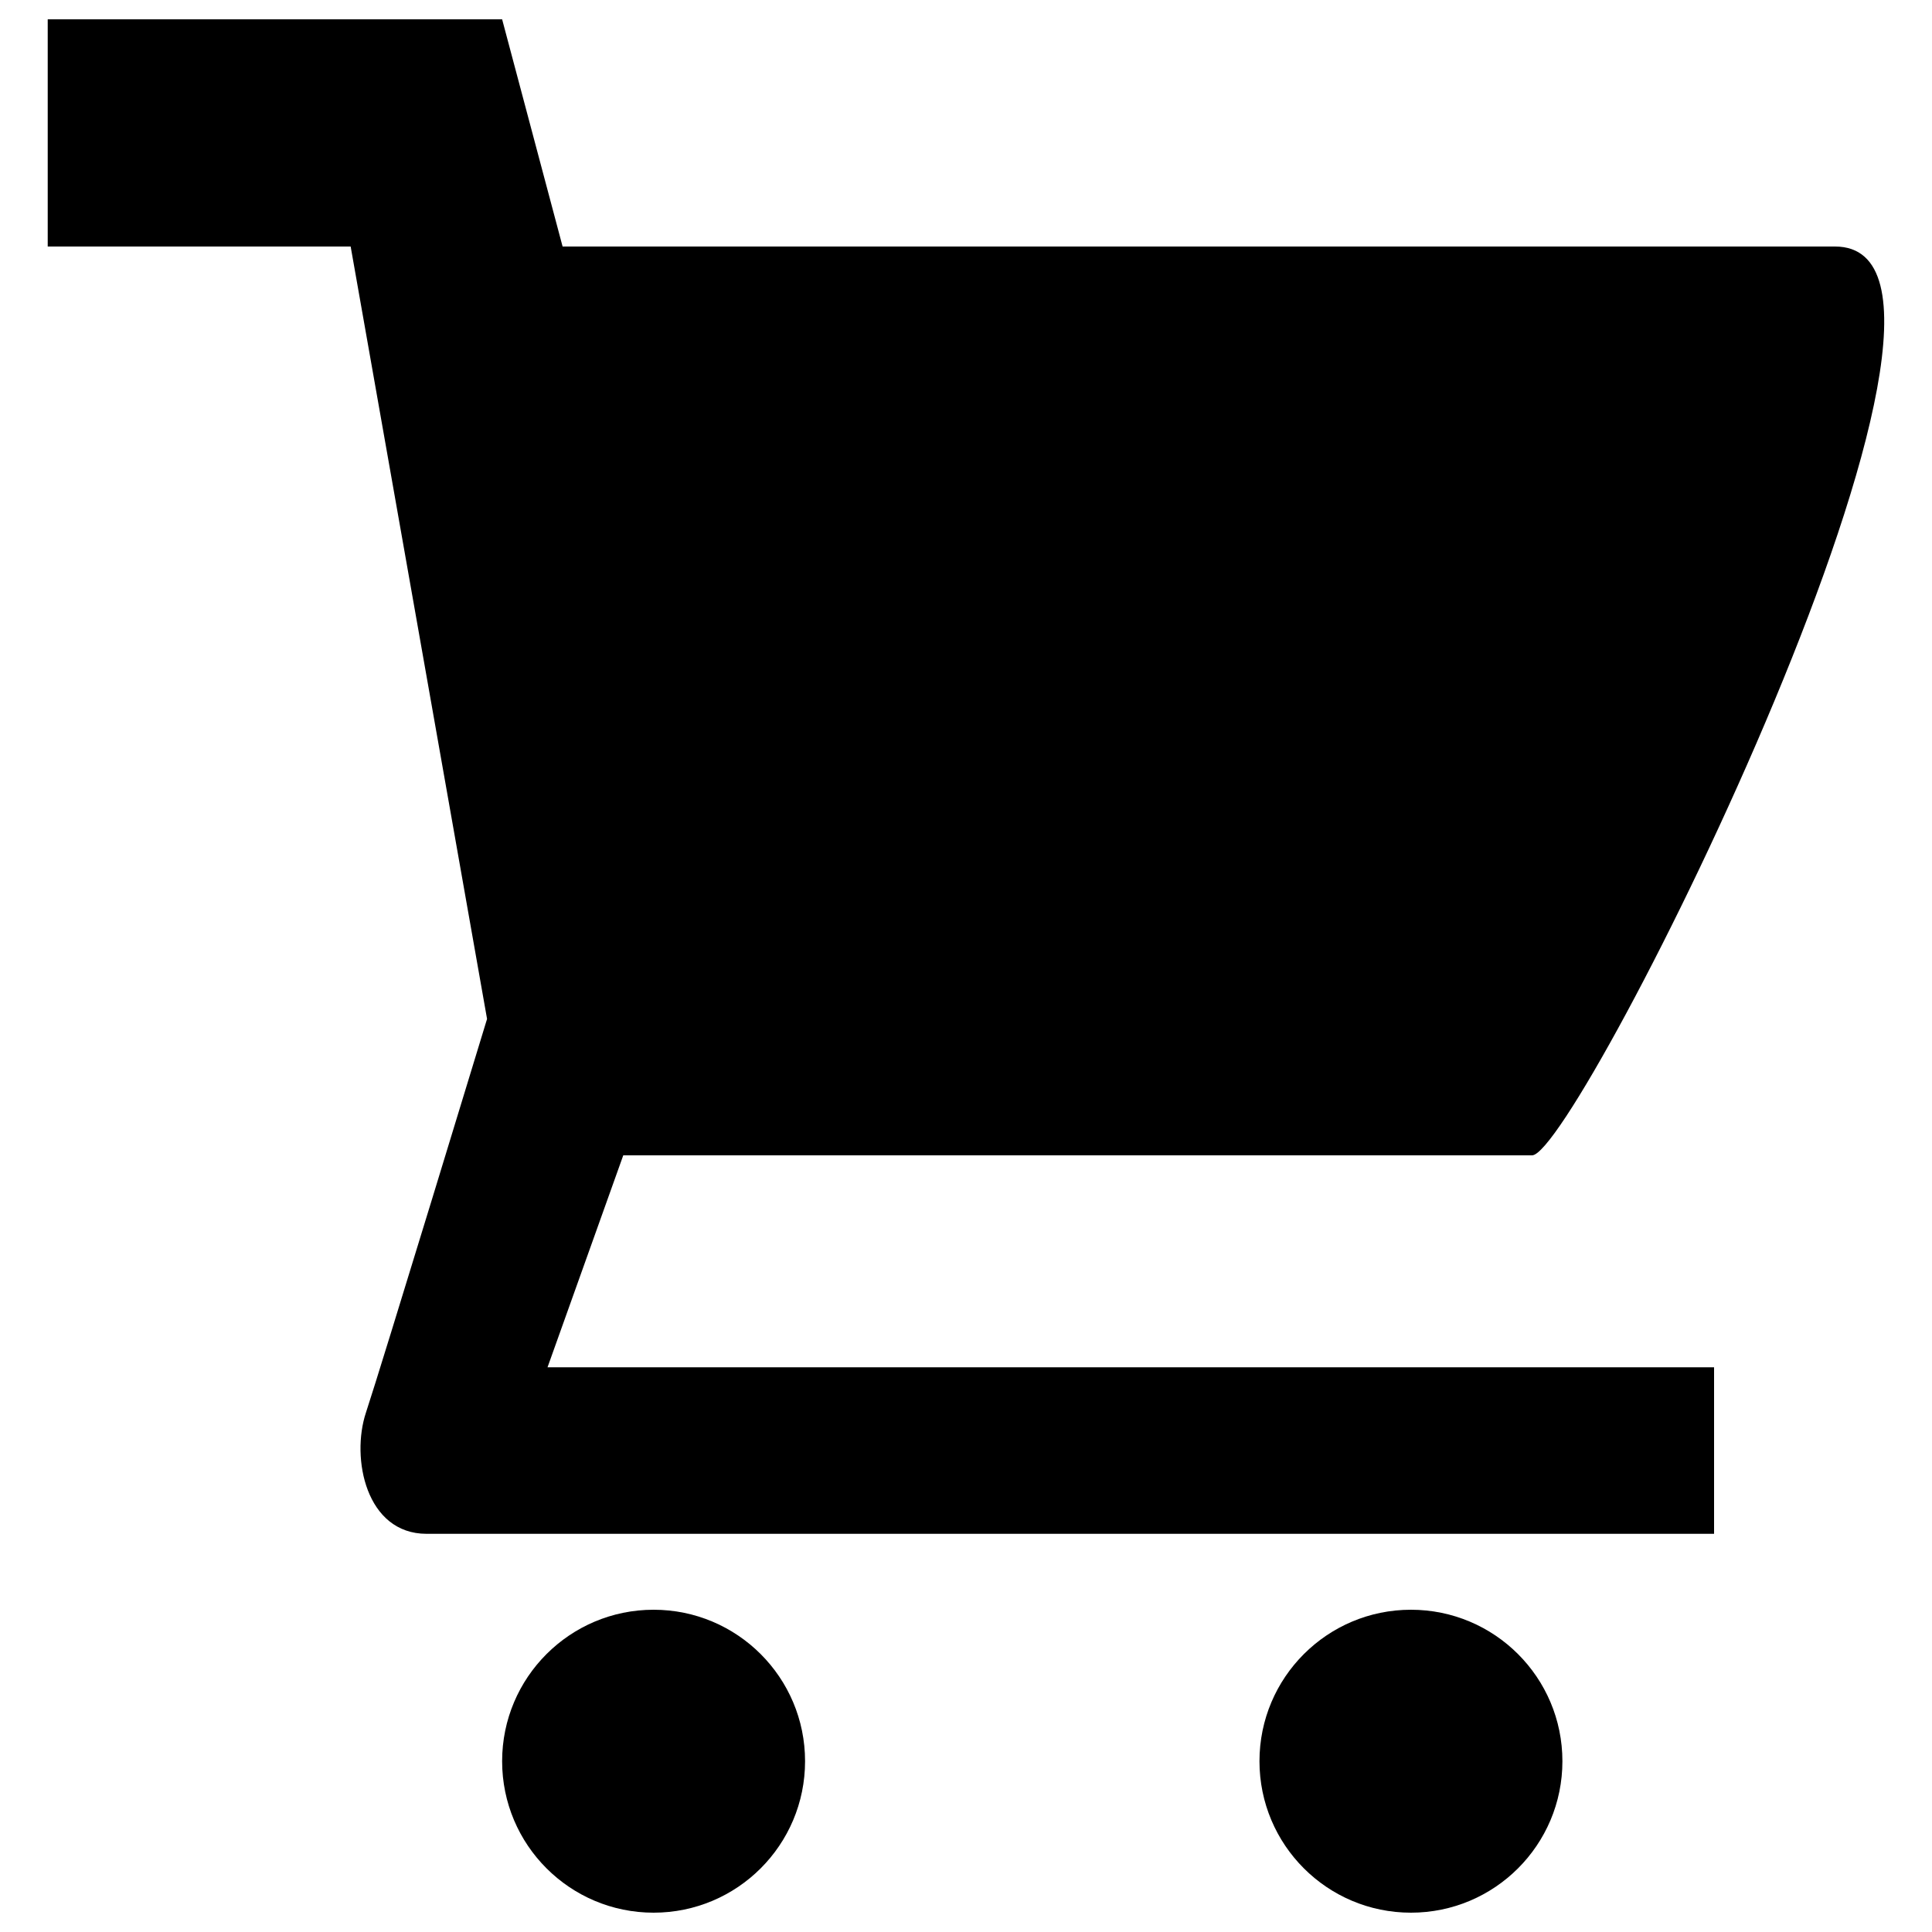 <?xml version="1.0" encoding="utf-8"?>
<!-- Svg Vector Icons : http://www.onlinewebfonts.com/icon -->
<!DOCTYPE svg PUBLIC "-//W3C//DTD SVG 1.1//EN" "http://www.w3.org/Graphics/SVG/1.1/DTD/svg11.dtd">
<svg version="1.1" xmlns="http://www.w3.org/2000/svg" xmlns:xlink="http://www.w3.org/1999/xlink" x="0px" y="0px" viewBox="0 0 1000 1000" enable-background="new 0 0 1000 1000" xml:space="preserve">
<g><path d="M322.6,598h94.1c149,0,360.6,0,376.3,0c23.5,0,258.7-470.4,156.8-470.4c-54.9,0-533.1,0-658.6,0L259.9,10h-78.4H24.7v117.6h156.8l70.6,399.8c0,0-54.9,180.3-62.7,203.8c-7.8,23.5,0,62.7,31.4,62.7c31.4,0,666.4,0,666.4,0v-86.2H283.4L322.6,598z"/><path d="M259.9,911.6c0,43.3,35.1,78.4,78.4,78.4c43.3,0,78.4-35.1,78.4-78.4c0-43.3-35.1-78.4-78.4-78.4C295,833.2,259.9,868.3,259.9,911.6z"/><path d="M651.9,911.6c0,43.3,35.1,78.4,78.4,78.4c43.3,0,78.4-35.1,78.4-78.4c0-43.3-35.1-78.4-78.4-78.4C687,833.2,651.9,868.3,651.9,911.6z"/></g>
</svg>